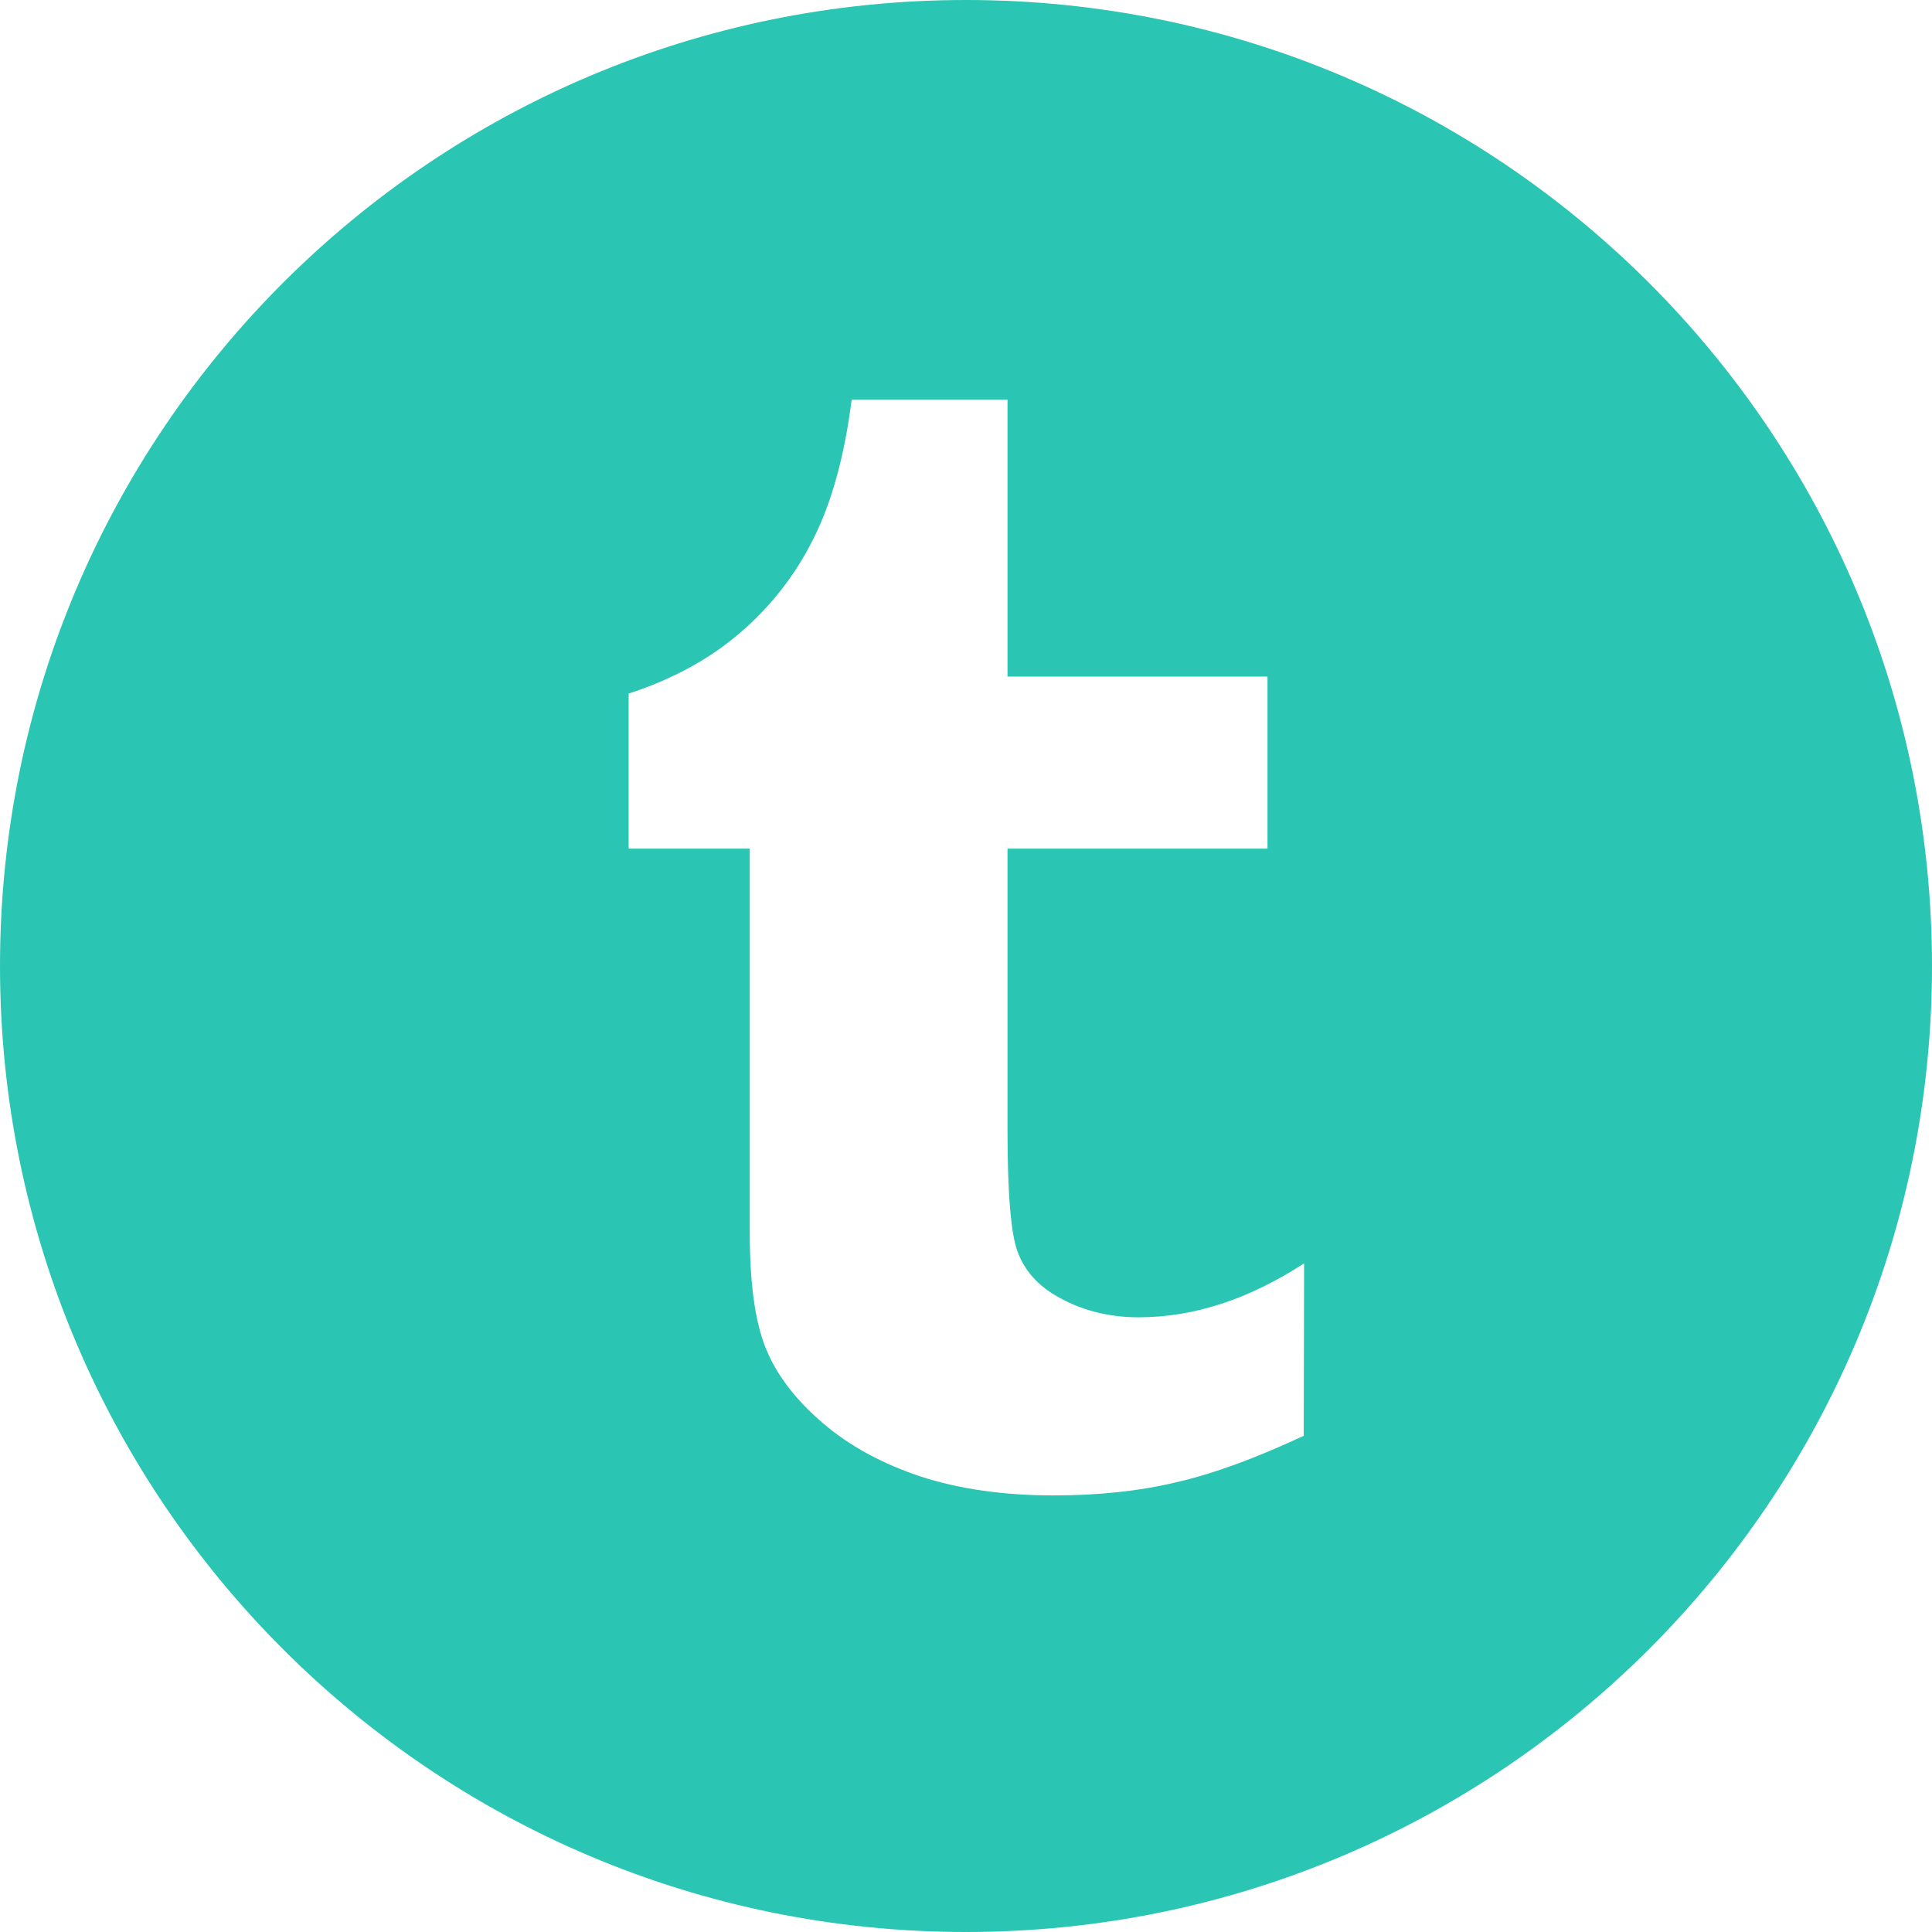 <?xml version="1.0" encoding="utf-8"?>
<!-- Generator: Adobe Illustrator 21.0.0, SVG Export Plug-In . SVG Version: 6.00 Build 0)  -->
<svg version="1.1" id="Layer_1" xmlns="http://www.w3.org/2000/svg" xmlns:xlink="http://www.w3.org/1999/xlink" x="0px" y="0px"
	 viewBox="0 0 512 512" style="enable-background:new 0 0 512 512;" xml:space="preserve">
<style type="text/css">
	.st0{fill:#2AC6B3;}
</style>
<path class="st0" d="M256,0C114.6,0,0,114.6,0,256s114.6,256,256,256s256-114.6,256-256S397.4,0,256,0z M345.5,380.5
	c-12.4,5.8-23.7,10-33.7,12.3c-10,2.4-20.9,3.5-32.6,3.5c-13.3,0-25-1.7-35.2-5c-10.2-3.4-18.9-8.1-26.1-14.3
	c-7.2-6.2-12.2-12.8-15-19.8s-4.2-17.1-4.2-30.4V224.9h-32.1v-41.1c11.4-3.7,21.2-9,29.3-15.9s14.7-15.2,19.6-25
	c4.9-9.7,8.3-22,10.2-37H267v73.4h68.9v45.6H267v74.5c0,16.8,0.9,27.7,2.7,32.4c1.8,4.8,5.1,8.6,10,11.5c6.4,3.8,13.8,5.8,22,5.8
	c14.7,0,29.3-4.8,43.9-14.3L345.5,380.5L345.5,380.5z"/>
</svg>
